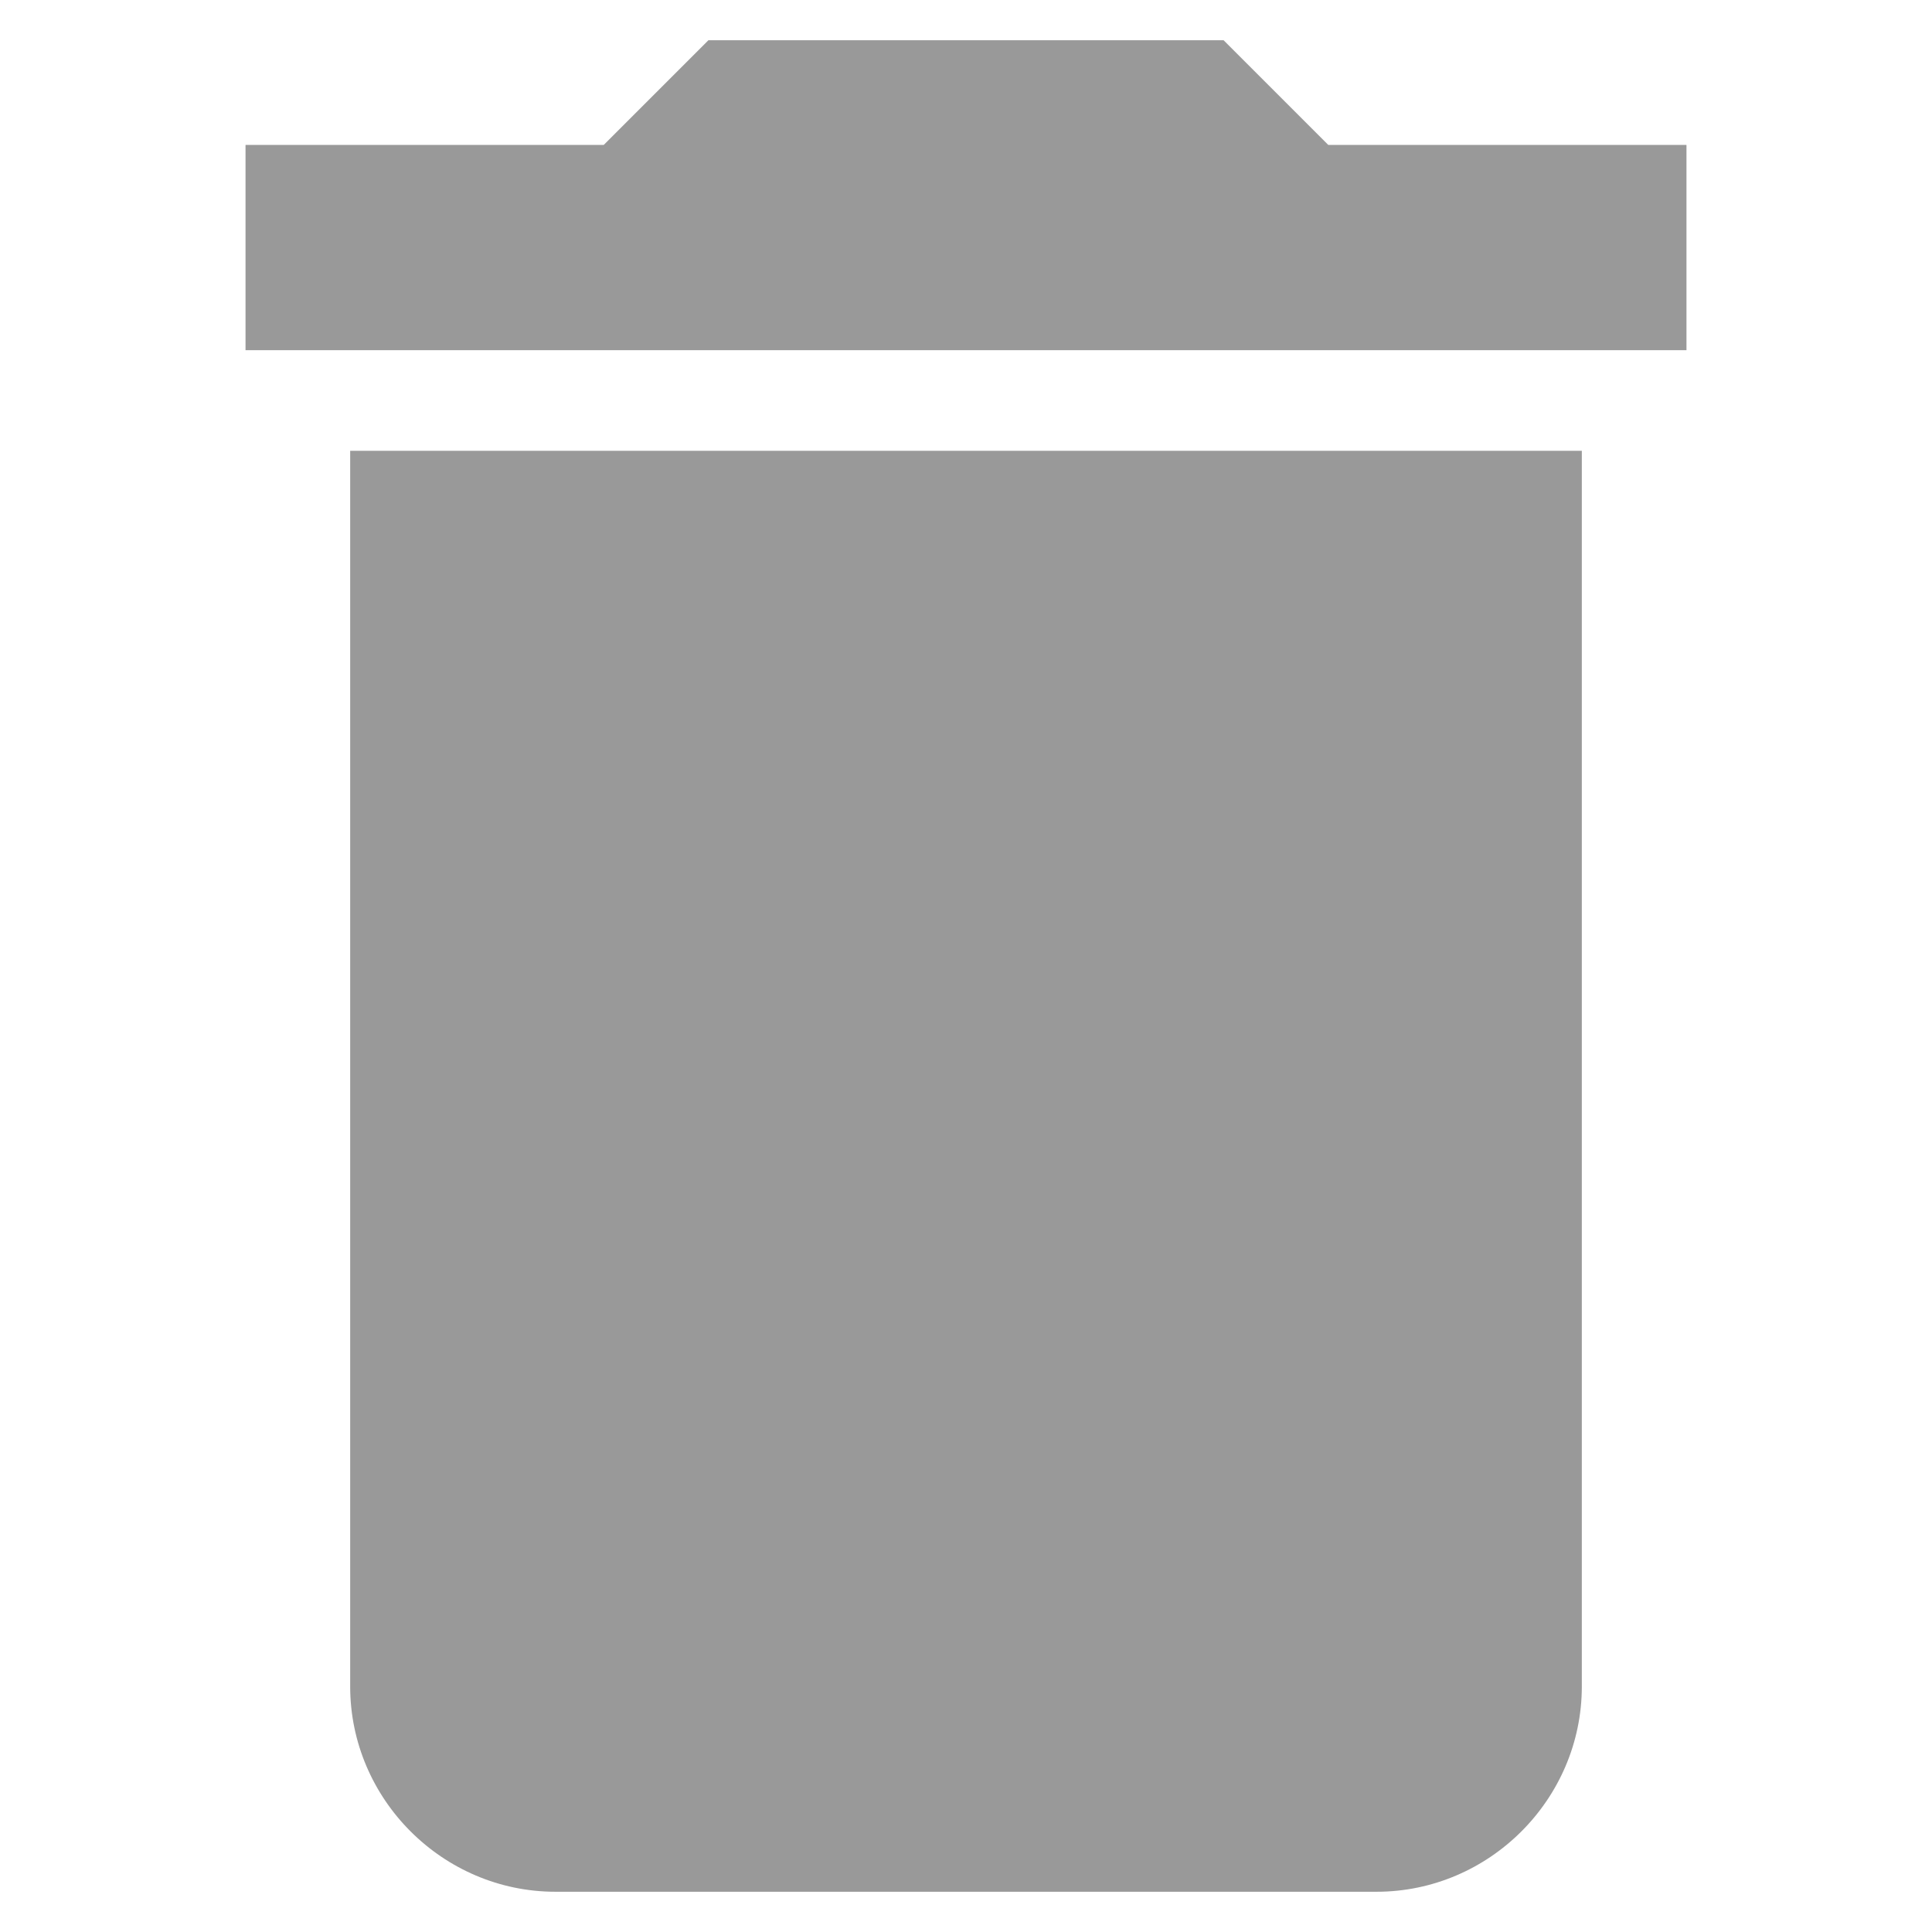 <svg xmlns="http://www.w3.org/2000/svg" xmlns:xlink="http://www.w3.org/1999/xlink" version="1.1" id="Layer_1" x="0px" y="0px" width="48px" height="48px" viewBox="0 0 48 48" style="enable-background:new 0 0 48 48;" xml:space="preserve">
<style type="text/css">
	.st0{opacity:0;fill:#FFFFFF;}
	.st1{fill:#999999;}
</style>
<rect x="0.5" y="0.5" class="st0" width="47" height="47"/>
<g>
	<path class="st1" d="M8.7,41.9c0,2.8,2.3,5.1,5.1,5.1h20.4c2.8,0,5.1-2.3,5.1-5.1V11.2H8.7V41.9z M41.9,3.6h-8.9L30.4,1H17.6   l-2.6,2.6H6.1v5.1h35.8V3.6z"/>
</g>
</svg>